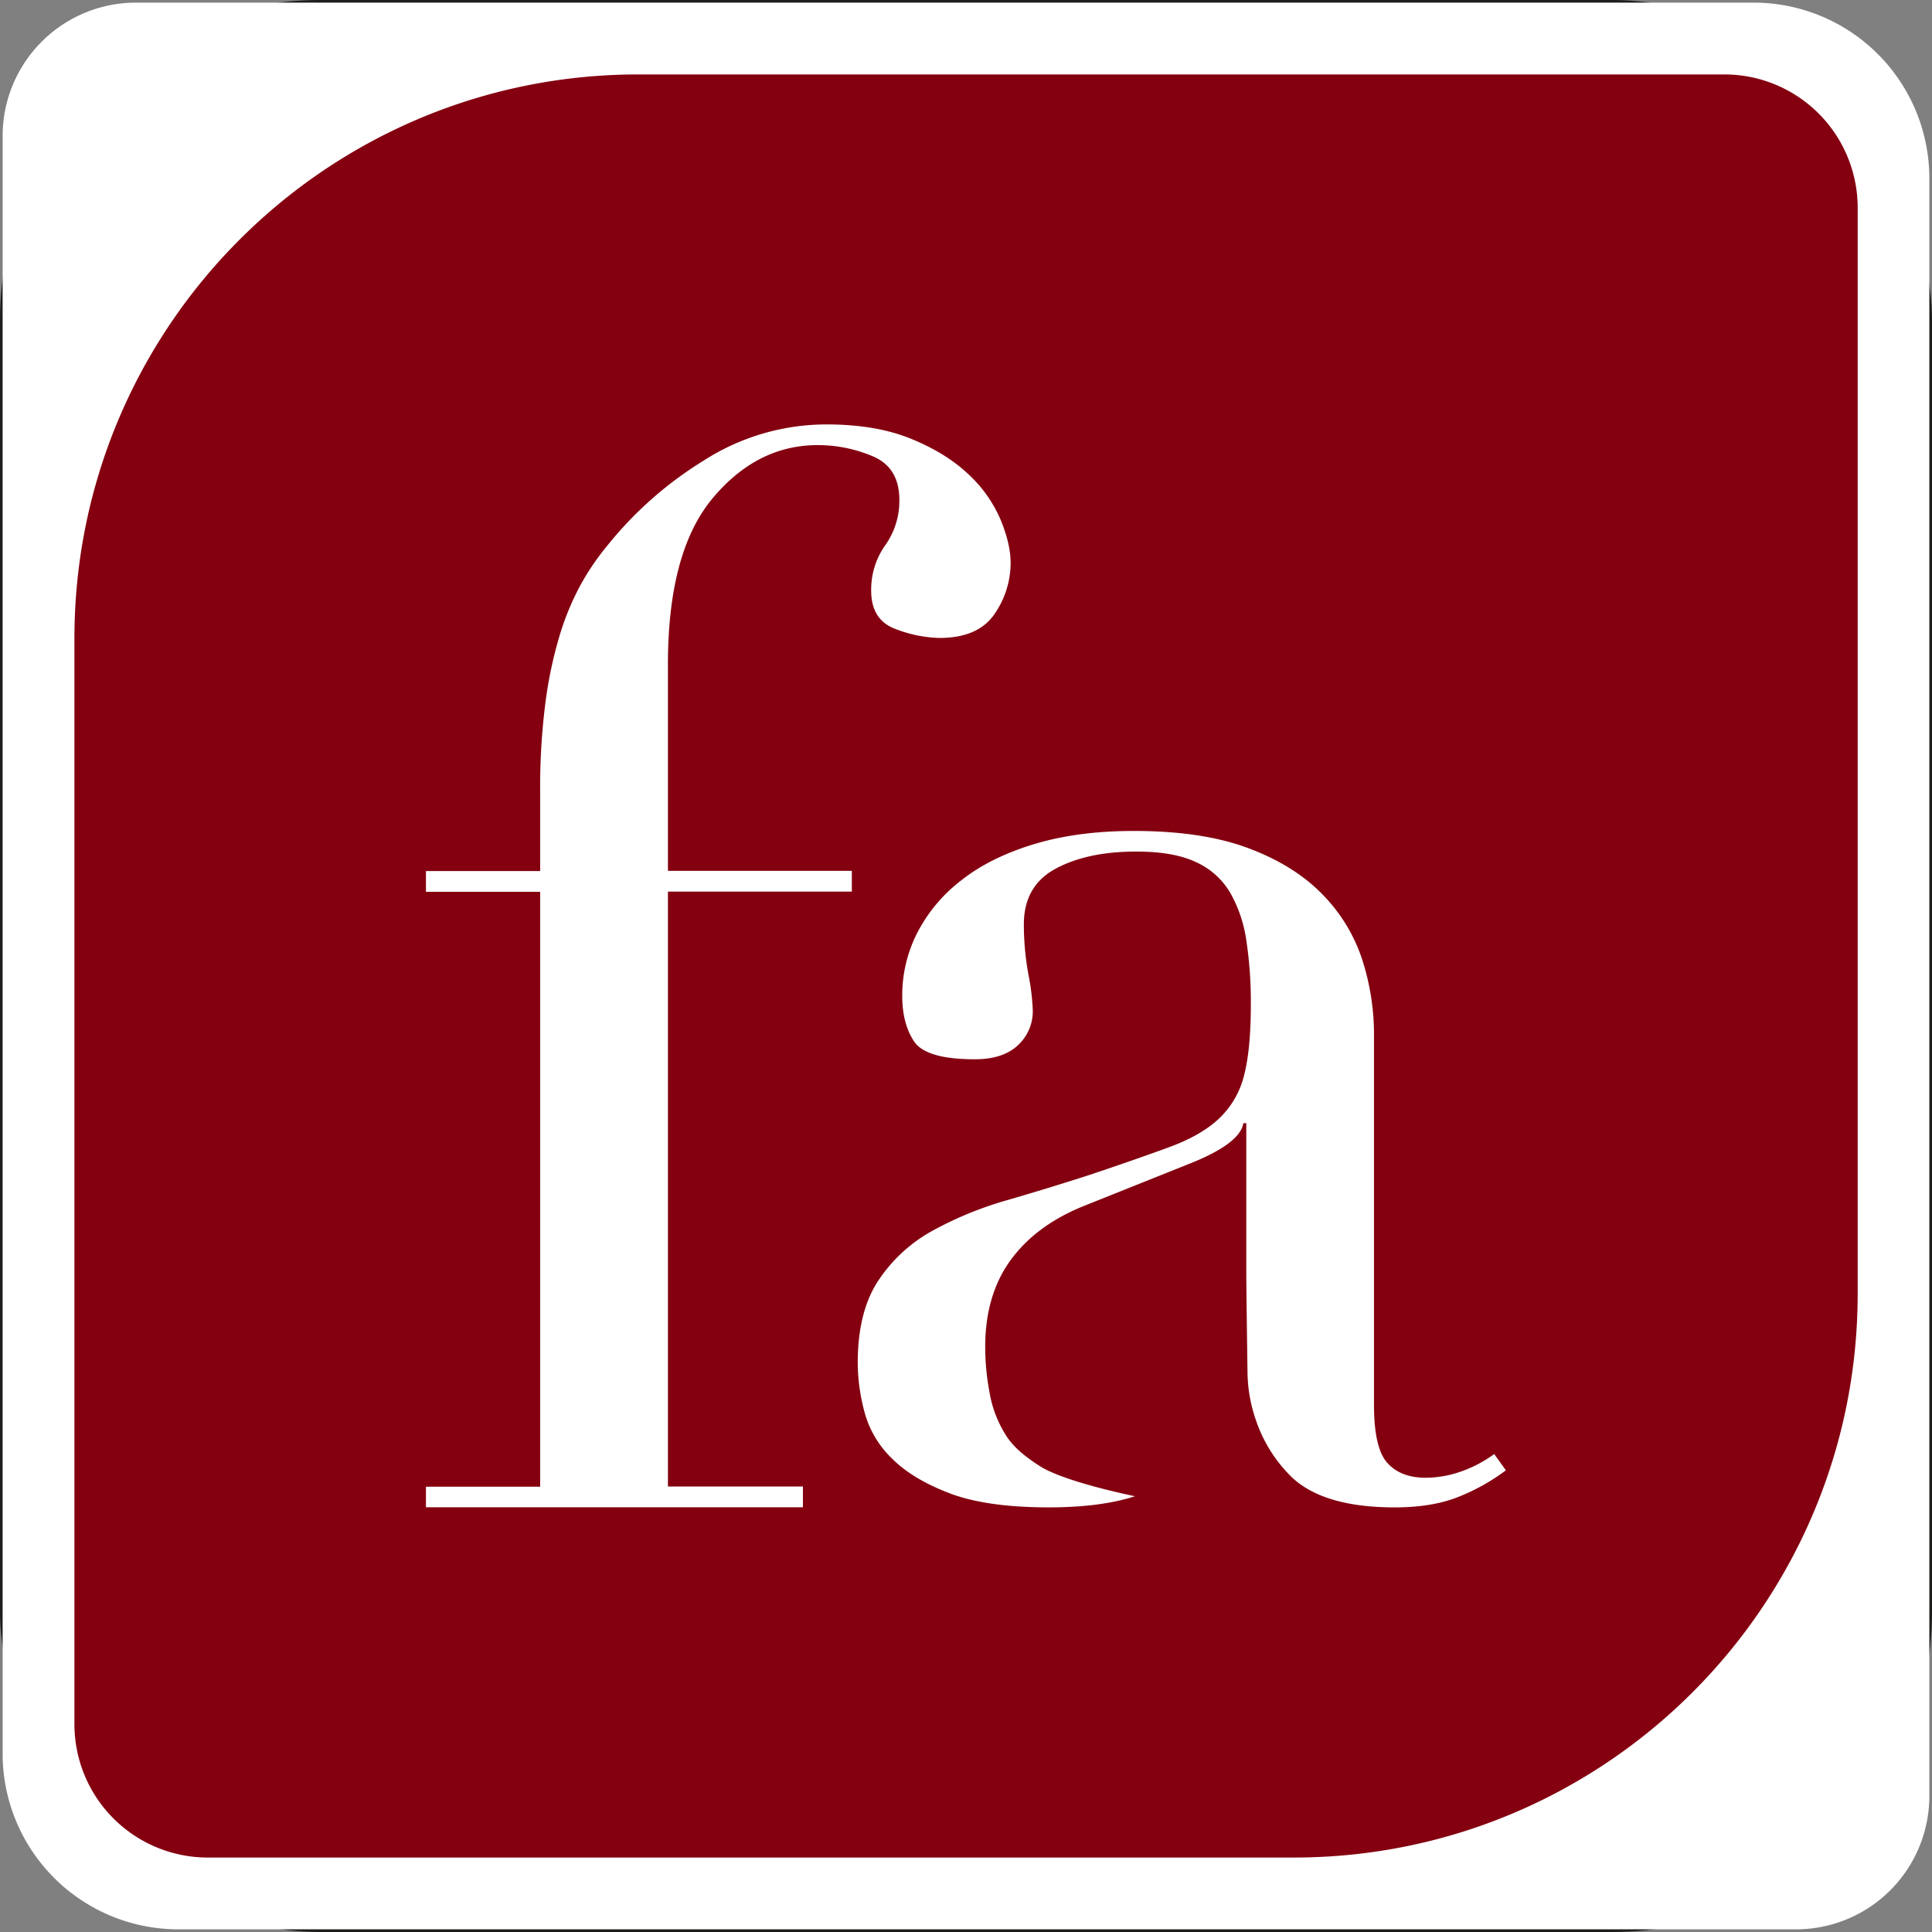 <svg id="Layer_1" data-name="Layer 1" xmlns="http://www.w3.org/2000/svg" width="735.43" height="735.43" viewBox="0 0 735.43 735.43">
  <rect x="0" y="0" width="735.43" height="735.43" fill="#808080" stroke="none"/>
  <g>
    <rect x="1" y="1" width="733.43" height="733.43" rx="120.71" style="fill: #840010;stroke: #1d1d1b;stroke-miterlimit: 10;stroke-width: 2px"/>
    <g>
      <path d="M1566,1616.71H950.19a66.9,66.9,0,0,1-66.9-66.9V934.05a50.76,50.76,0,0,1,50.76-50.76h615.76a66.9,66.9,0,0,1,66.9,66.9V1566A50.76,50.76,0,0,1,1566,1616.71Zm-604.57-27.33h413.31c118.57,0,214.69-96.12,214.69-214.69V961.38a50.77,50.77,0,0,0-50.76-50.76H1125.31c-118.57,0-214.69,96.12-214.69,214.69v413.31A50.77,50.77,0,0,0,961.38,1589.38Z" transform="translate(-882.29 -882.29)" style="fill: #fff"/>
      <g>
        <path d="M1044.43,1448.21h43.48V1221.76h-43.48v-7.9h43.48v-29.93a253.16,253.16,0,0,1,2-34.16,161.13,161.13,0,0,1,5.36-25.42,101.57,101.57,0,0,1,7.91-19.2,94.89,94.89,0,0,1,10.16-15,143,143,0,0,1,36.71-32.47,86.63,86.63,0,0,1,46.87-13.83q18.63,0,31.9,5.36t21.74,13.27a50.87,50.87,0,0,1,12.43,17.22q3.94,9.32,4,16.66a34.16,34.16,0,0,1-6.21,19.77q-6.23,9-20.9,9a49.4,49.4,0,0,1-16.65-3.39q-9.33-3.39-9.32-14.68a29.17,29.17,0,0,1,5.36-17.22,29.18,29.18,0,0,0,5.37-17.23q0-12.4-10.17-16.65a53.69,53.69,0,0,0-20.89-4.24q-23.16,0-40.1,20.33t-16.94,63.25v78.49h70v7.9h-70v226.45h51.39v7.9H1044.43Z" transform="translate(-882.29 -882.29)" style="fill: #fff"/>
        <path d="M1451.07,1435.78a48.34,48.34,0,0,1-13,6.78,41.34,41.34,0,0,1-13,2.25q-9.61,0-14.68-5.65t-5.08-22V1276.53a93,93,0,0,0-4.52-29.07,63.58,63.58,0,0,0-15.24-24.86q-10.75-11-28.24-17.51t-43.49-6.49q-21.46,0-38.11,5.08t-27.66,13.84a59.46,59.46,0,0,0-16.67,20,52.43,52.43,0,0,0-5.65,23.71c0,7.17,1.5,13,4.53,17.51s10.73,6.77,23.14,6.77q10.71,0,16.38-5.36a17.55,17.55,0,0,0,5.65-13.27,87.25,87.25,0,0,0-1.7-13.84,105.42,105.42,0,0,1-1.7-18.92q0-14.65,12.14-21.18t30.78-6.49q14.13,0,22.58,4a28.88,28.88,0,0,1,13,11.59,51.44,51.44,0,0,1,6.2,18.34,156.61,156.61,0,0,1,1.7,24.29q0,16.92-2.54,26.82a33.75,33.75,0,0,1-9.32,16.36q-6.78,6.51-18.92,11t-30.77,10.73q-15.83,5.1-31.35,9.6a137.07,137.07,0,0,0-28.22,11.57,58.51,58.51,0,0,0-20.62,18.92q-7.92,11.86-7.9,31.62a73.9,73.9,0,0,0,2.54,18.37,38.34,38.34,0,0,0,10.44,17.77q7.89,7.92,22,13.29t37.82,5.36c13.07,0,24-1.41,32.74-4.23-14.27-3-29.85-7.31-36.4-11.59-5.22-3.4-9.71-6.86-12.7-11.57a44.46,44.46,0,0,1-6.22-16.1,94.82,94.82,0,0,1-1.7-17.51q0-19.74,9.6-33t27.69-20.62l42.34-16.94q17.51-7.33,18.63-14.68h1.13v56.47c0,5.39.29,26.45.46,38a57.15,57.15,0,0,0,3.32,18.91,54.7,54.7,0,0,0,13.44,21.28q12.13,11.58,39.26,11.59,14.67,0,24.83-4.23a77.68,77.68,0,0,0,17.51-9.89Z" transform="translate(-882.29 -882.29)" style="fill: #fff"/>
      </g>
    </g>
  </g>
</svg>
